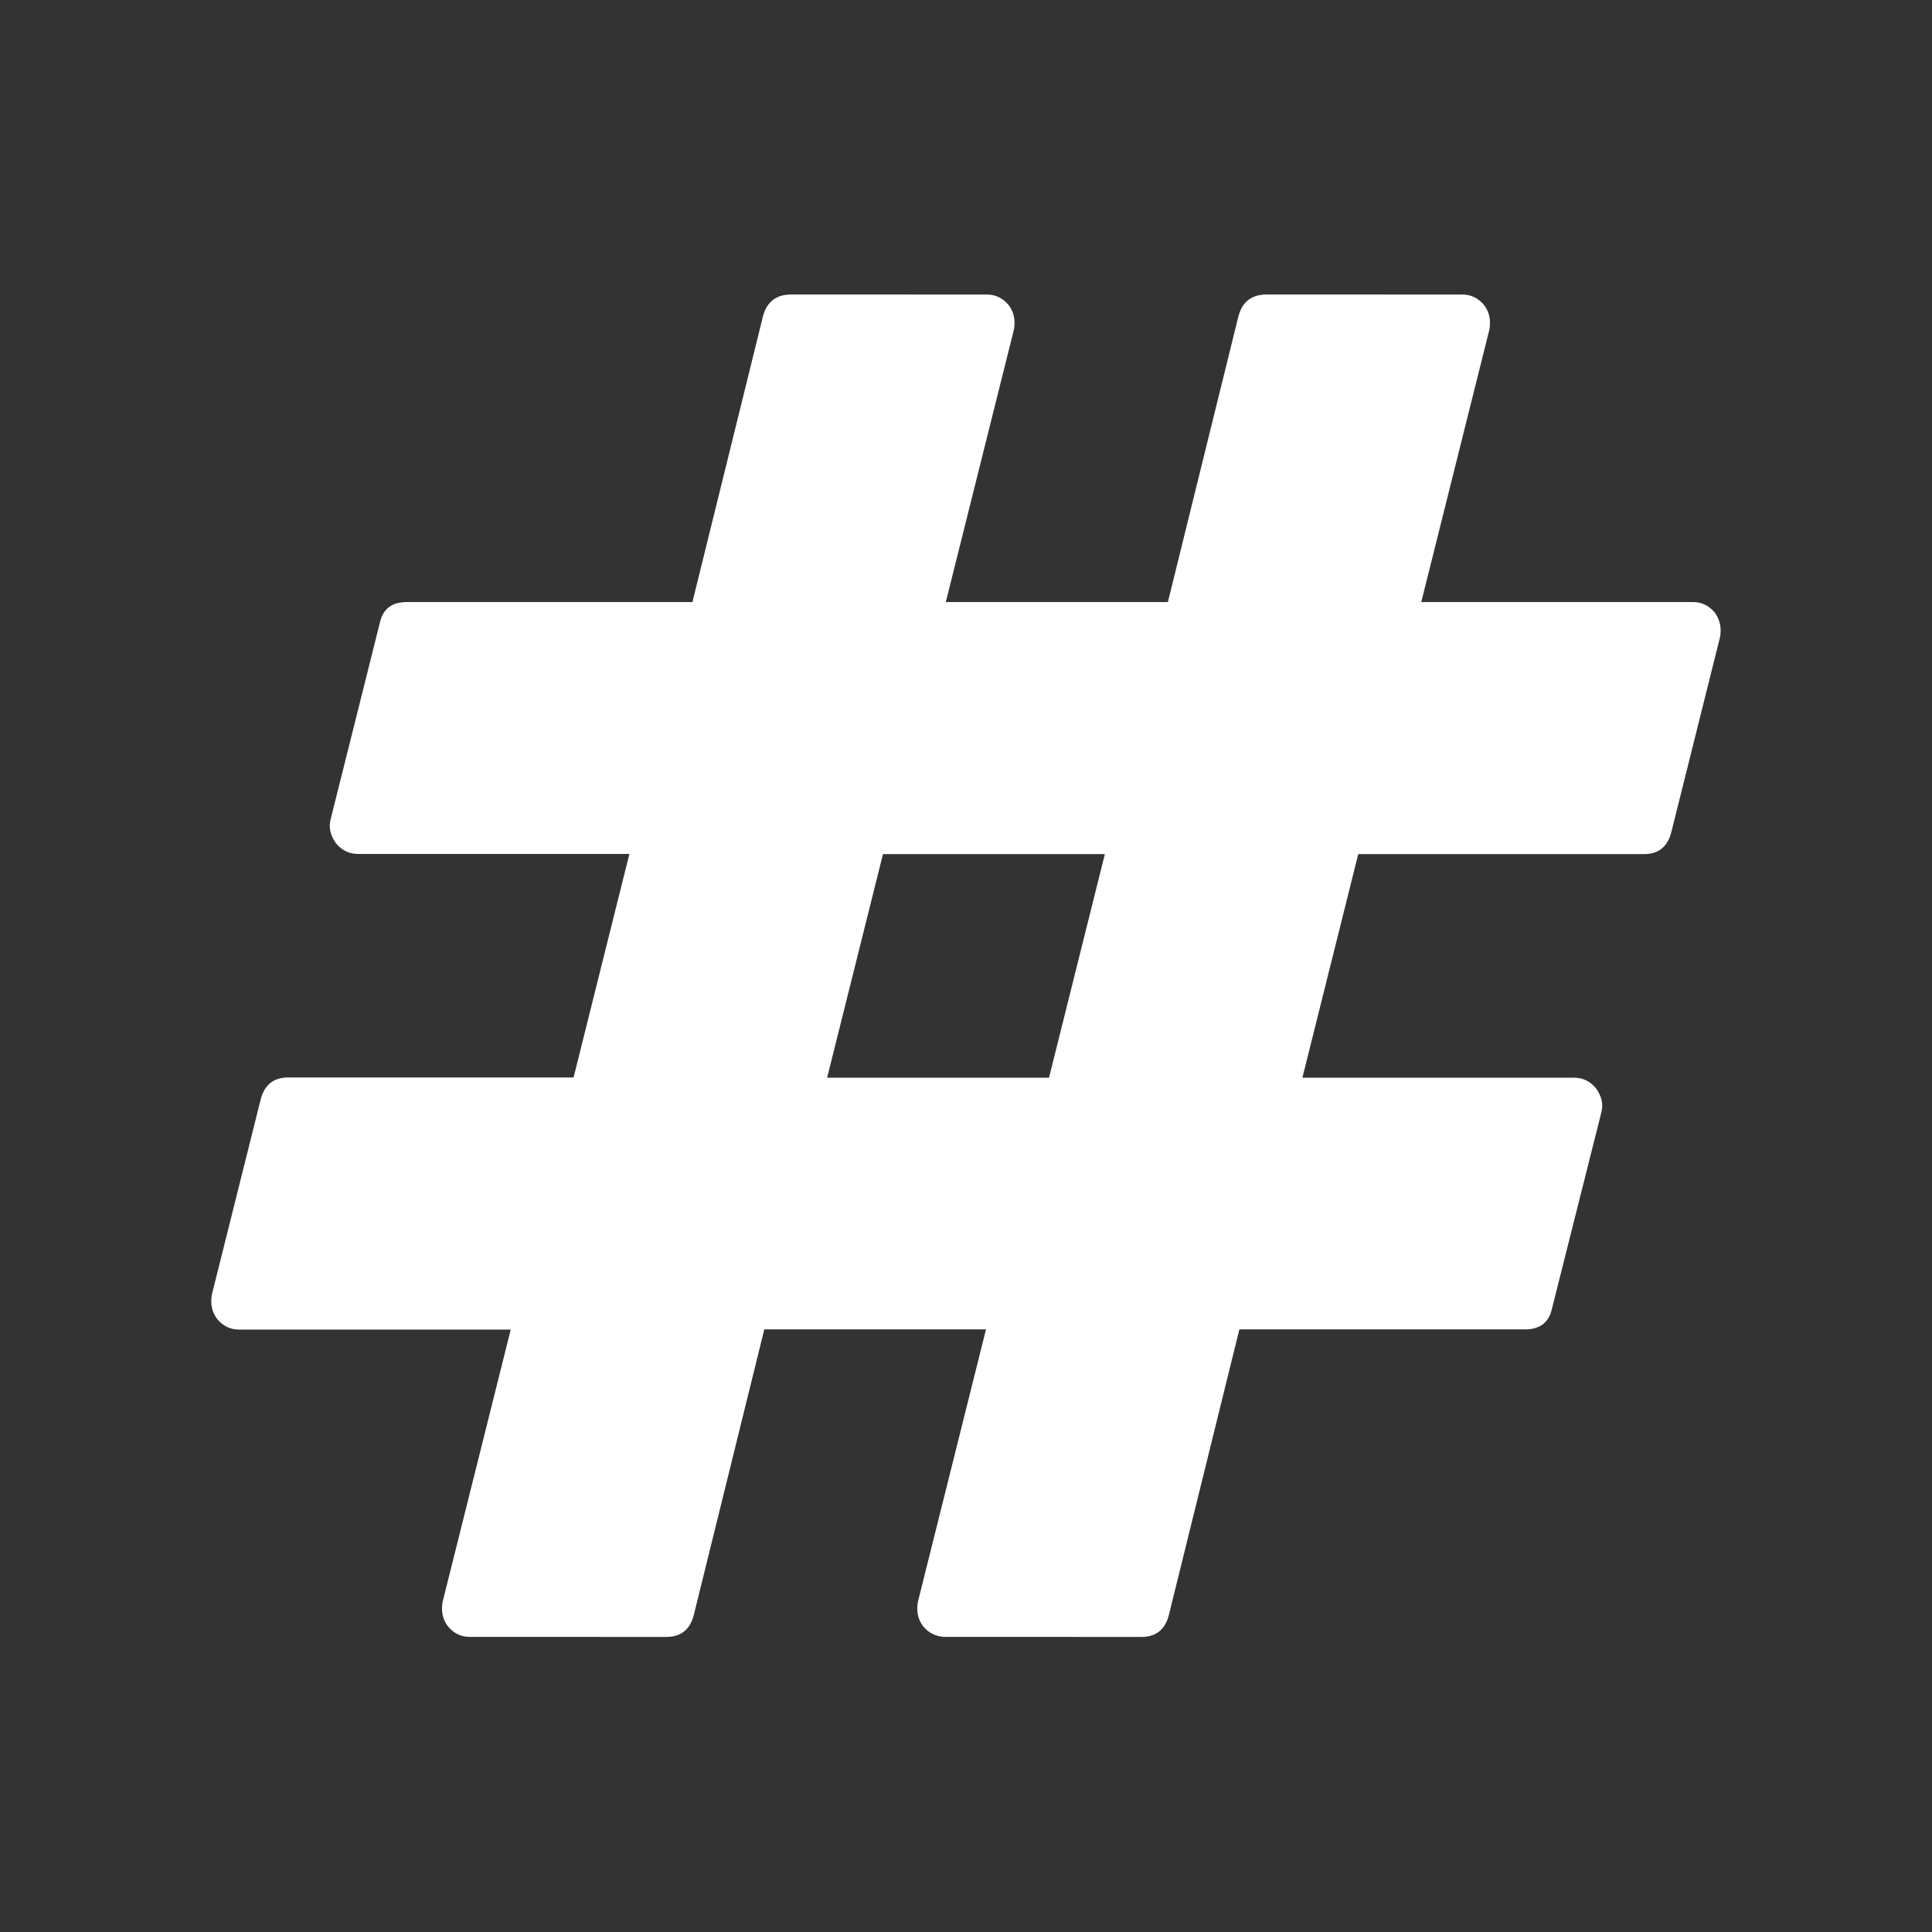 <?xml version="1.0" standalone="no"?><!DOCTYPE svg PUBLIC "-//W3C//DTD SVG 1.1//EN" "http://www.w3.org/Graphics/SVG/1.1/DTD/svg11.dtd"><svg class="icon" width="48px" height="48.00px" viewBox="0 0 1024 1024" version="1.1" xmlns="http://www.w3.org/2000/svg"><rect x="0" y="0" width="1024" height="1024" fill="#333333" stroke="none"/><path d="M911.6 337.9l-25.9 103.7c-2.1 7.4-6.9 11.1-14.3 11.1H719.9l-29.6 118.5h144c4.7 0 8.5 1.9 11.6 5.6 3.1 4.3 4 8.7 2.8 13l-26.1 103.7c-1.6 7.4-6.3 11.1-14.3 11.1H656.9l-37.5 151.9c-2.1 7.4-6.9 11.1-14.3 11.1H501.4c-5 0-9-1.9-12.1-5.6-2.8-3.7-3.7-8-2.8-13l36.1-144.4H405.1l-37.5 151.9c-2.1 7.4-6.9 11.1-14.3 11.1H249c-4.7 0-8.5-1.9-11.6-5.6-2.8-3.7-3.7-8-2.8-13l36.1-144.3h-144c-4.7 0-8.5-1.9-11.6-5.6-2.8-3.7-3.7-8-2.8-13l26-103.9c2.1-7.4 6.9-11.1 14.3-11.1H304l29.6-118.5H189.7c-4.7 0-8.5-1.9-11.6-5.6-3.1-4.3-4-8.7-2.8-13l26-103.8c1.6-7.4 6.3-11.1 14.3-11.1H367l37.5-151.9c2.1-7.4 7.1-11.1 14.8-11.1H523c4.7 0 8.5 1.9 11.6 5.6 2.8 3.7 3.7 8 2.8 13l-36.1 144.4H619l37.5-151.9c2.1-7.4 7.1-11.1 14.8-11.1H775c4.7 0 8.5 1.9 11.6 5.6 2.8 3.7 3.7 8 2.8 13l-36.1 144.4h144c4.7 0 8.5 1.9 11.6 5.6 2.7 3.9 3.7 8.2 2.7 13.2zM556 571.2l29.6-118.5H468l-29.6 118.5H556z" fill="#ffffff" /></svg>